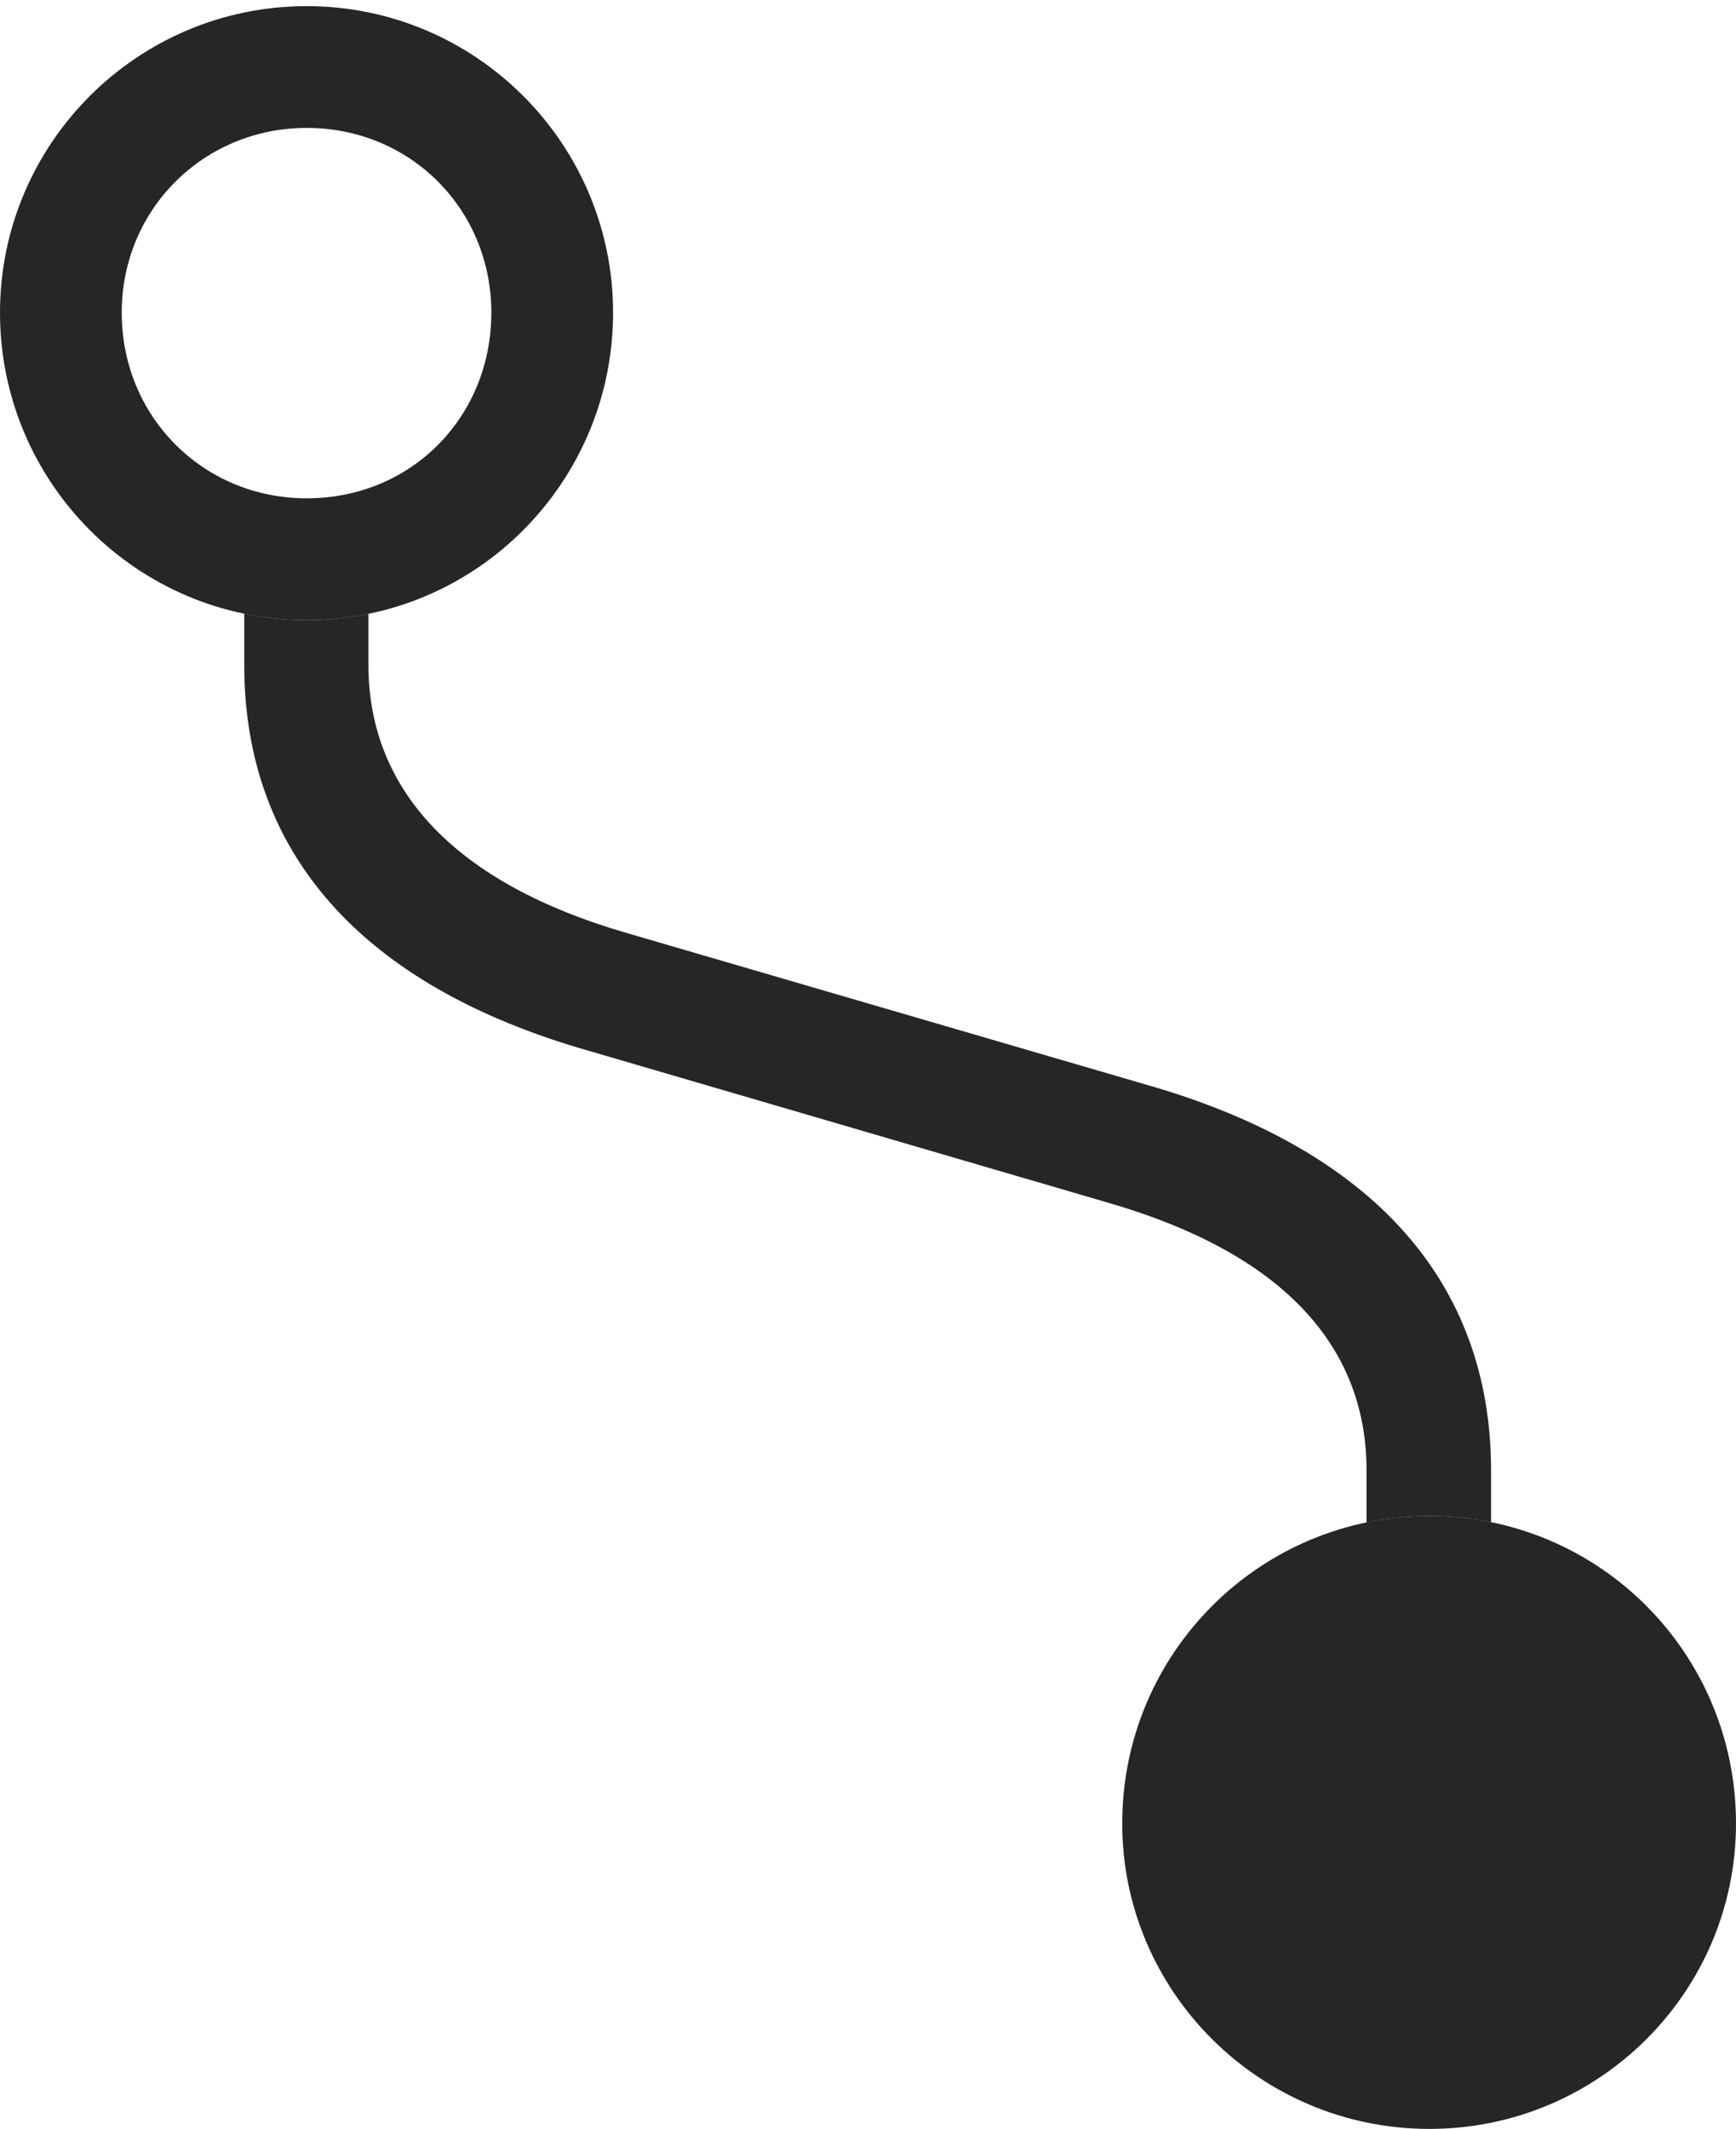 <?xml version="1.0" encoding="UTF-8"?>
<!--Generator: Apple Native CoreSVG 232.5-->
<!DOCTYPE svg
PUBLIC "-//W3C//DTD SVG 1.1//EN"
       "http://www.w3.org/Graphics/SVG/1.1/DTD/svg11.dtd">
<svg version="1.1" xmlns="http://www.w3.org/2000/svg" xmlns:xlink="http://www.w3.org/1999/xlink" width="84.284" height="103.328">
 <g>
  <rect height="103.328" opacity="0" width="84.284" x="0" y="0"/>
  <path d="M14.89 30.097C15.917 30.097 16.92 29.992 17.888 29.794L17.888 32.267C17.888 38.414 22.193 42.889 30.383 45.271L55.7 52.659C66.67 55.806 72.392 62.248 72.392 71.374L72.392 73.879C71.424 73.682 70.421 73.578 69.394 73.578C68.35 73.578 67.33 73.685 66.347 73.892L66.347 71.374C66.347 65.212 62.124 60.805 53.901 58.404L28.584 51.001C17.599 47.869 11.858 41.427 11.858 32.267L11.858 29.786C12.837 29.99 13.851 30.097 14.89 30.097Z" fill="#000000" fill-opacity="0.85"/>
  <path d="M14.89 30.097C23.112 30.097 29.765 23.41 29.765 15.173C29.765 6.984 23.112 0.298 14.89 0.298C6.653 0.298 0 6.984 0 15.173C0 23.41 6.653 30.097 14.89 30.097ZM14.89 24.186C9.868 24.186 5.91 20.229 5.91 15.173C5.91 10.148 9.898 6.208 14.89 6.208C19.916 6.208 23.855 10.148 23.855 15.173C23.855 20.229 19.98 24.186 14.89 24.186ZM69.394 73.578C61.172 73.578 54.485 80.231 54.485 88.502C54.485 96.675 61.172 103.328 69.394 103.328C77.631 103.328 84.284 96.675 84.284 88.502C84.284 80.231 77.631 73.578 69.394 73.578Z" fill="#000000" fill-opacity="0.85"/>
 </g>
</svg>
